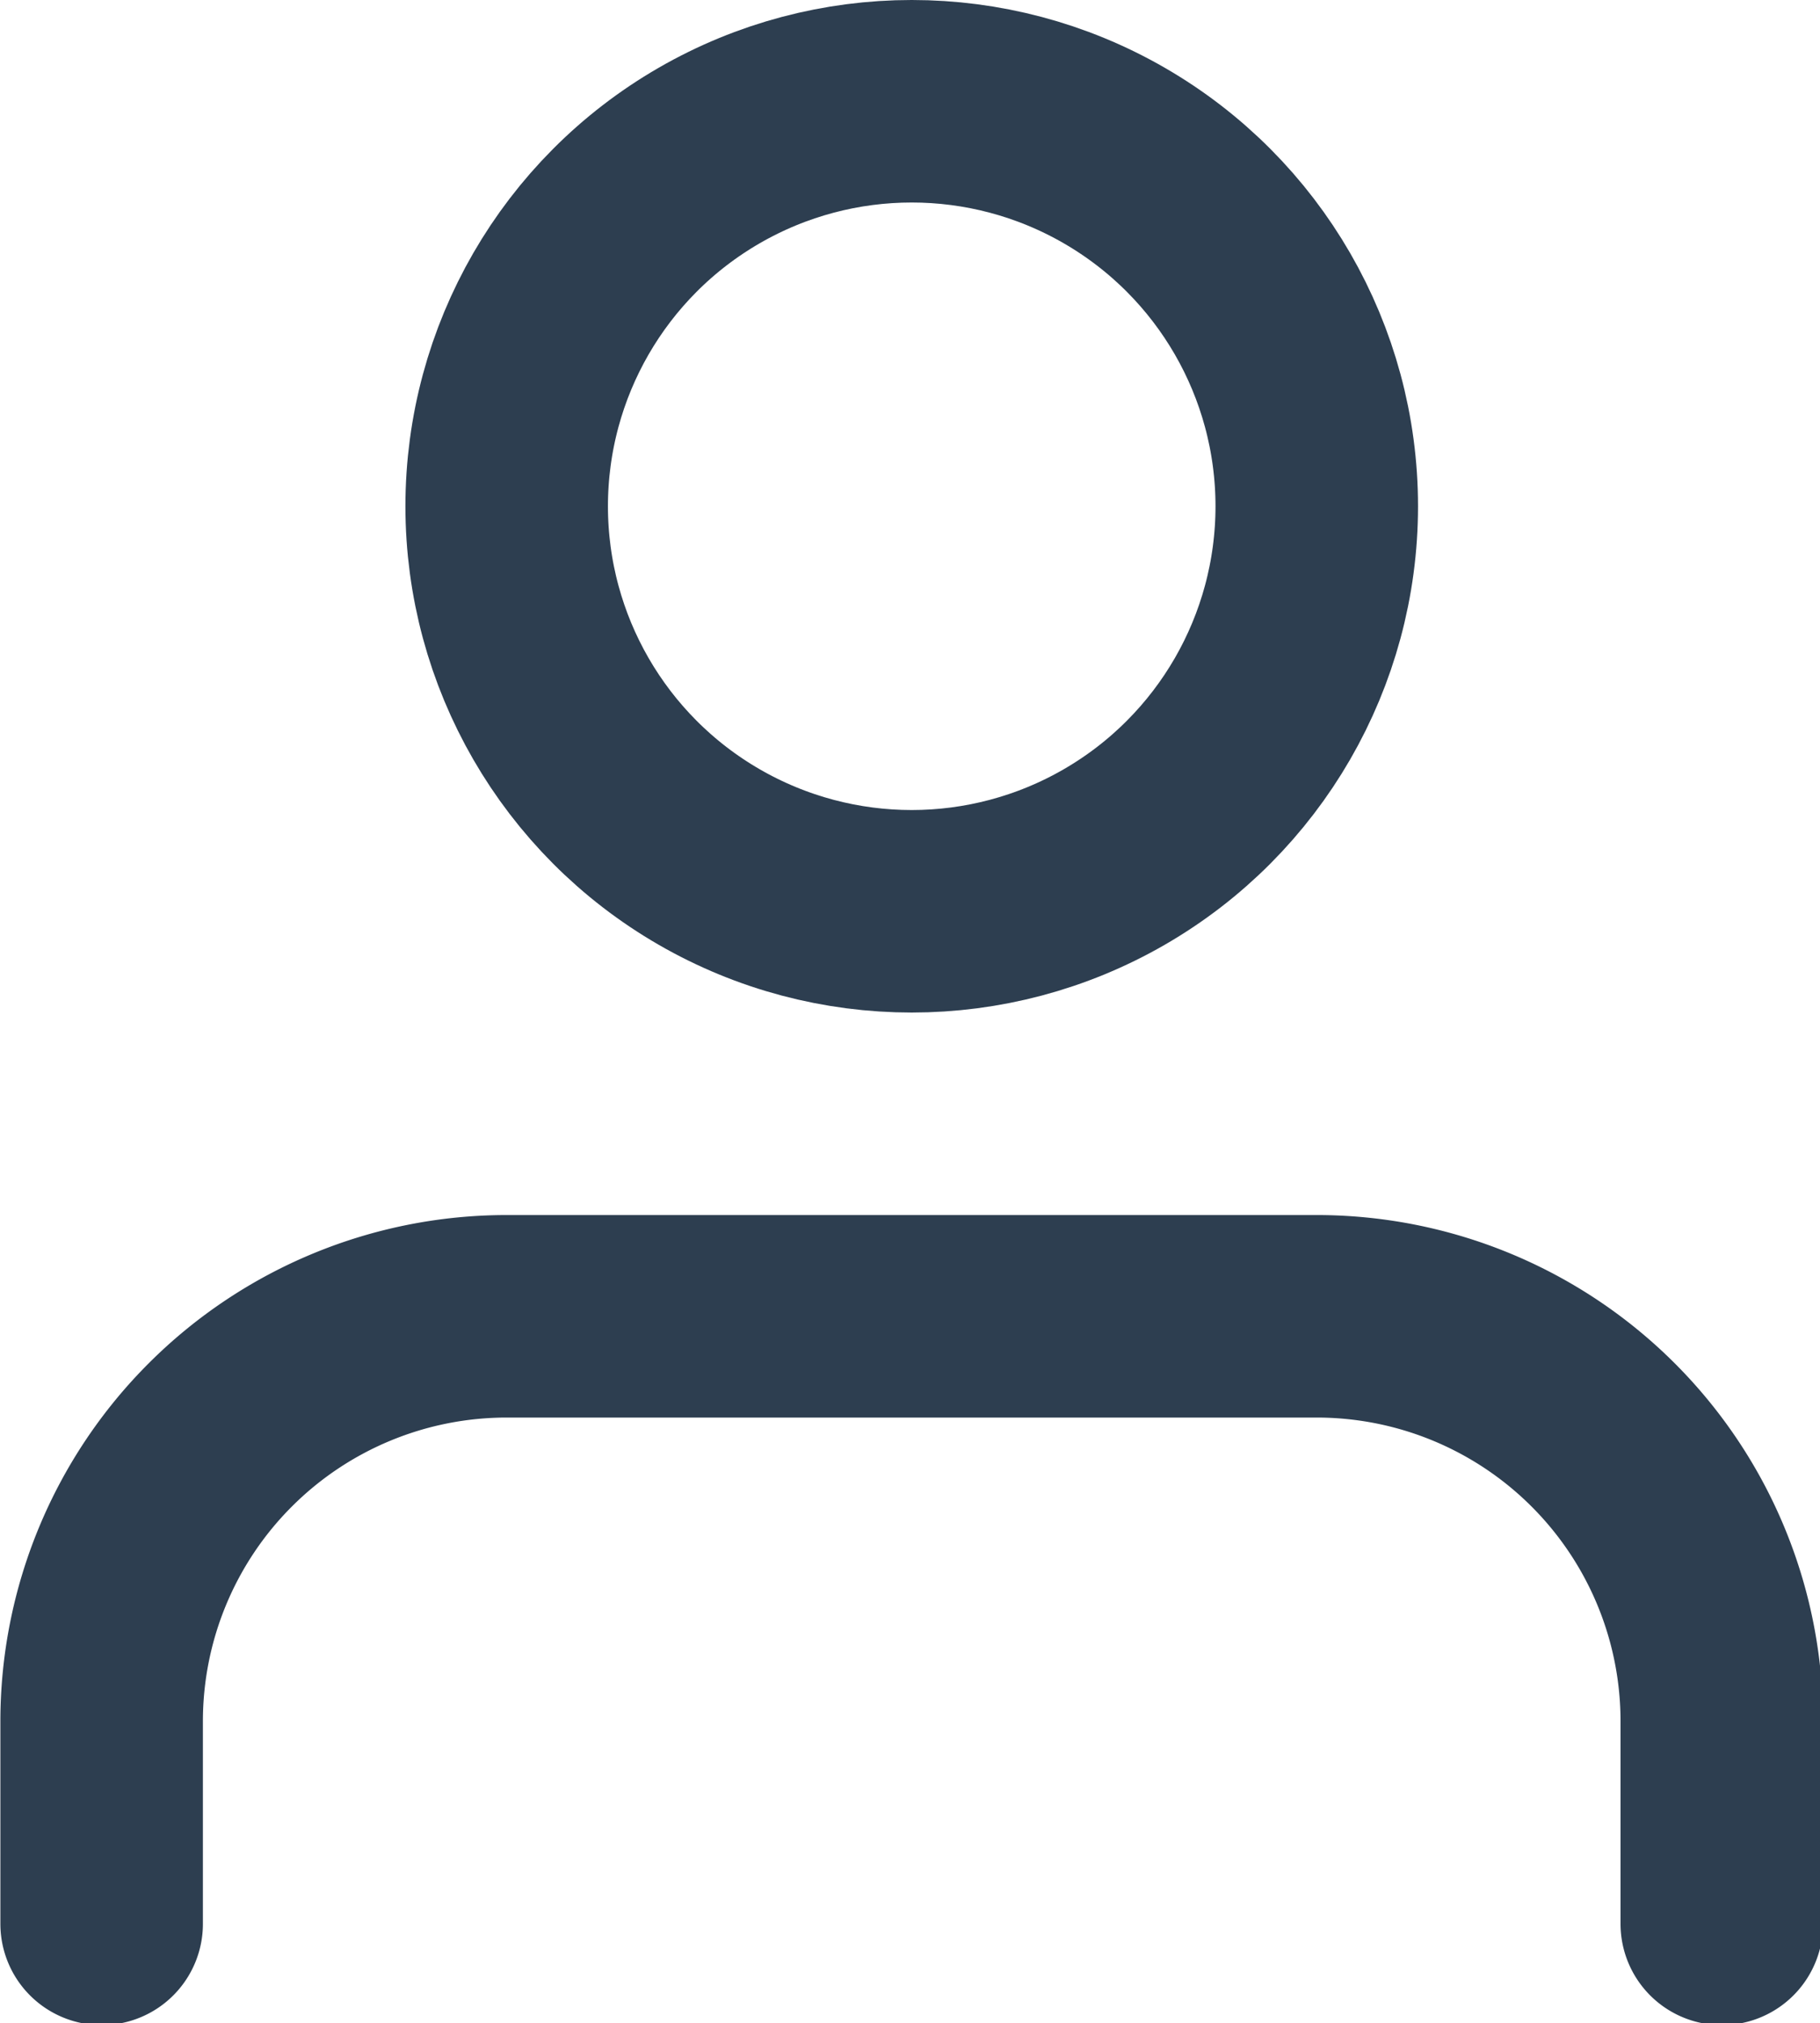 <?xml version="1.0" encoding="UTF-8" standalone="no"?>
<!-- Created with Inkscape (http://www.inkscape.org/) -->

<svg
   xmlns:dc="http://purl.org/dc/elements/1.1/"
   xmlns:cc="http://creativecommons.org/ns#"
   xmlns:rdf="http://www.w3.org/1999/02/22-rdf-syntax-ns#"
   xmlns:svg="http://www.w3.org/2000/svg"
   xmlns="http://www.w3.org/2000/svg"
   xmlns:sodipodi="http://sodipodi.sourceforge.net/DTD/sodipodi-0.dtd"
   xmlns:inkscape="http://www.inkscape.org/namespaces/inkscape"
   width="4.763mm"
   height="5.295mm"
   viewBox="0 0 4.763 5.295"
   version="1.1"
   id="svg8"
   inkscape:version="0.92.5 (2060ec1f9f, 2020-04-08)"
   sodipodi:docname="user.svg">
  <defs
     id="defs2" />
  <sodipodi:namedview
     id="base"
     pagecolor="#ffffff"
     bordercolor="#666666"
     borderopacity="1.0"
     inkscape:pageopacity="0.0"
     inkscape:pageshadow="2"
     inkscape:zoom="11.2"
     inkscape:cx="10.566632"
     inkscape:cy="10.331902"
     inkscape:document-units="mm"
     inkscape:current-layer="layer1"
     showgrid="false"
     fit-margin-top="0"
     fit-margin-left="0"
     fit-margin-right="0"
     fit-margin-bottom="0"
     inkscape:window-width="1848"
     inkscape:window-height="1016"
     inkscape:window-x="72"
     inkscape:window-y="27"
     inkscape:window-maximized="1" />
  <g
     inkscape:label="Layer 1"
     inkscape:groupmode="layer"
     id="layer1"
     transform="translate(-108.744,-99.317)">
    <g
       style="fill:none;stroke:#2d3e50;stroke-width:2;stroke-linecap:round;stroke-linejoin:round;stroke-opacity:1"
       id="g829"
       transform="matrix(0.265,0,0,0.265,107.95,98.787)">
      <path
         id="path815"
         d="M 20,21 V 19 A 4,4 0 0 0 16,15 H 8 a 4,4 0 0 0 -4,4 v 2"
         inkscape:connector-curvature="0"
         style="stroke:#2d3e50;stroke-opacity:1" />
      <circle
         id="circle817"
         r="4"
         cy="7"
         cx="12"
         style="stroke:#2d3e50;stroke-opacity:1" />
    </g>
  </g>
</svg>
